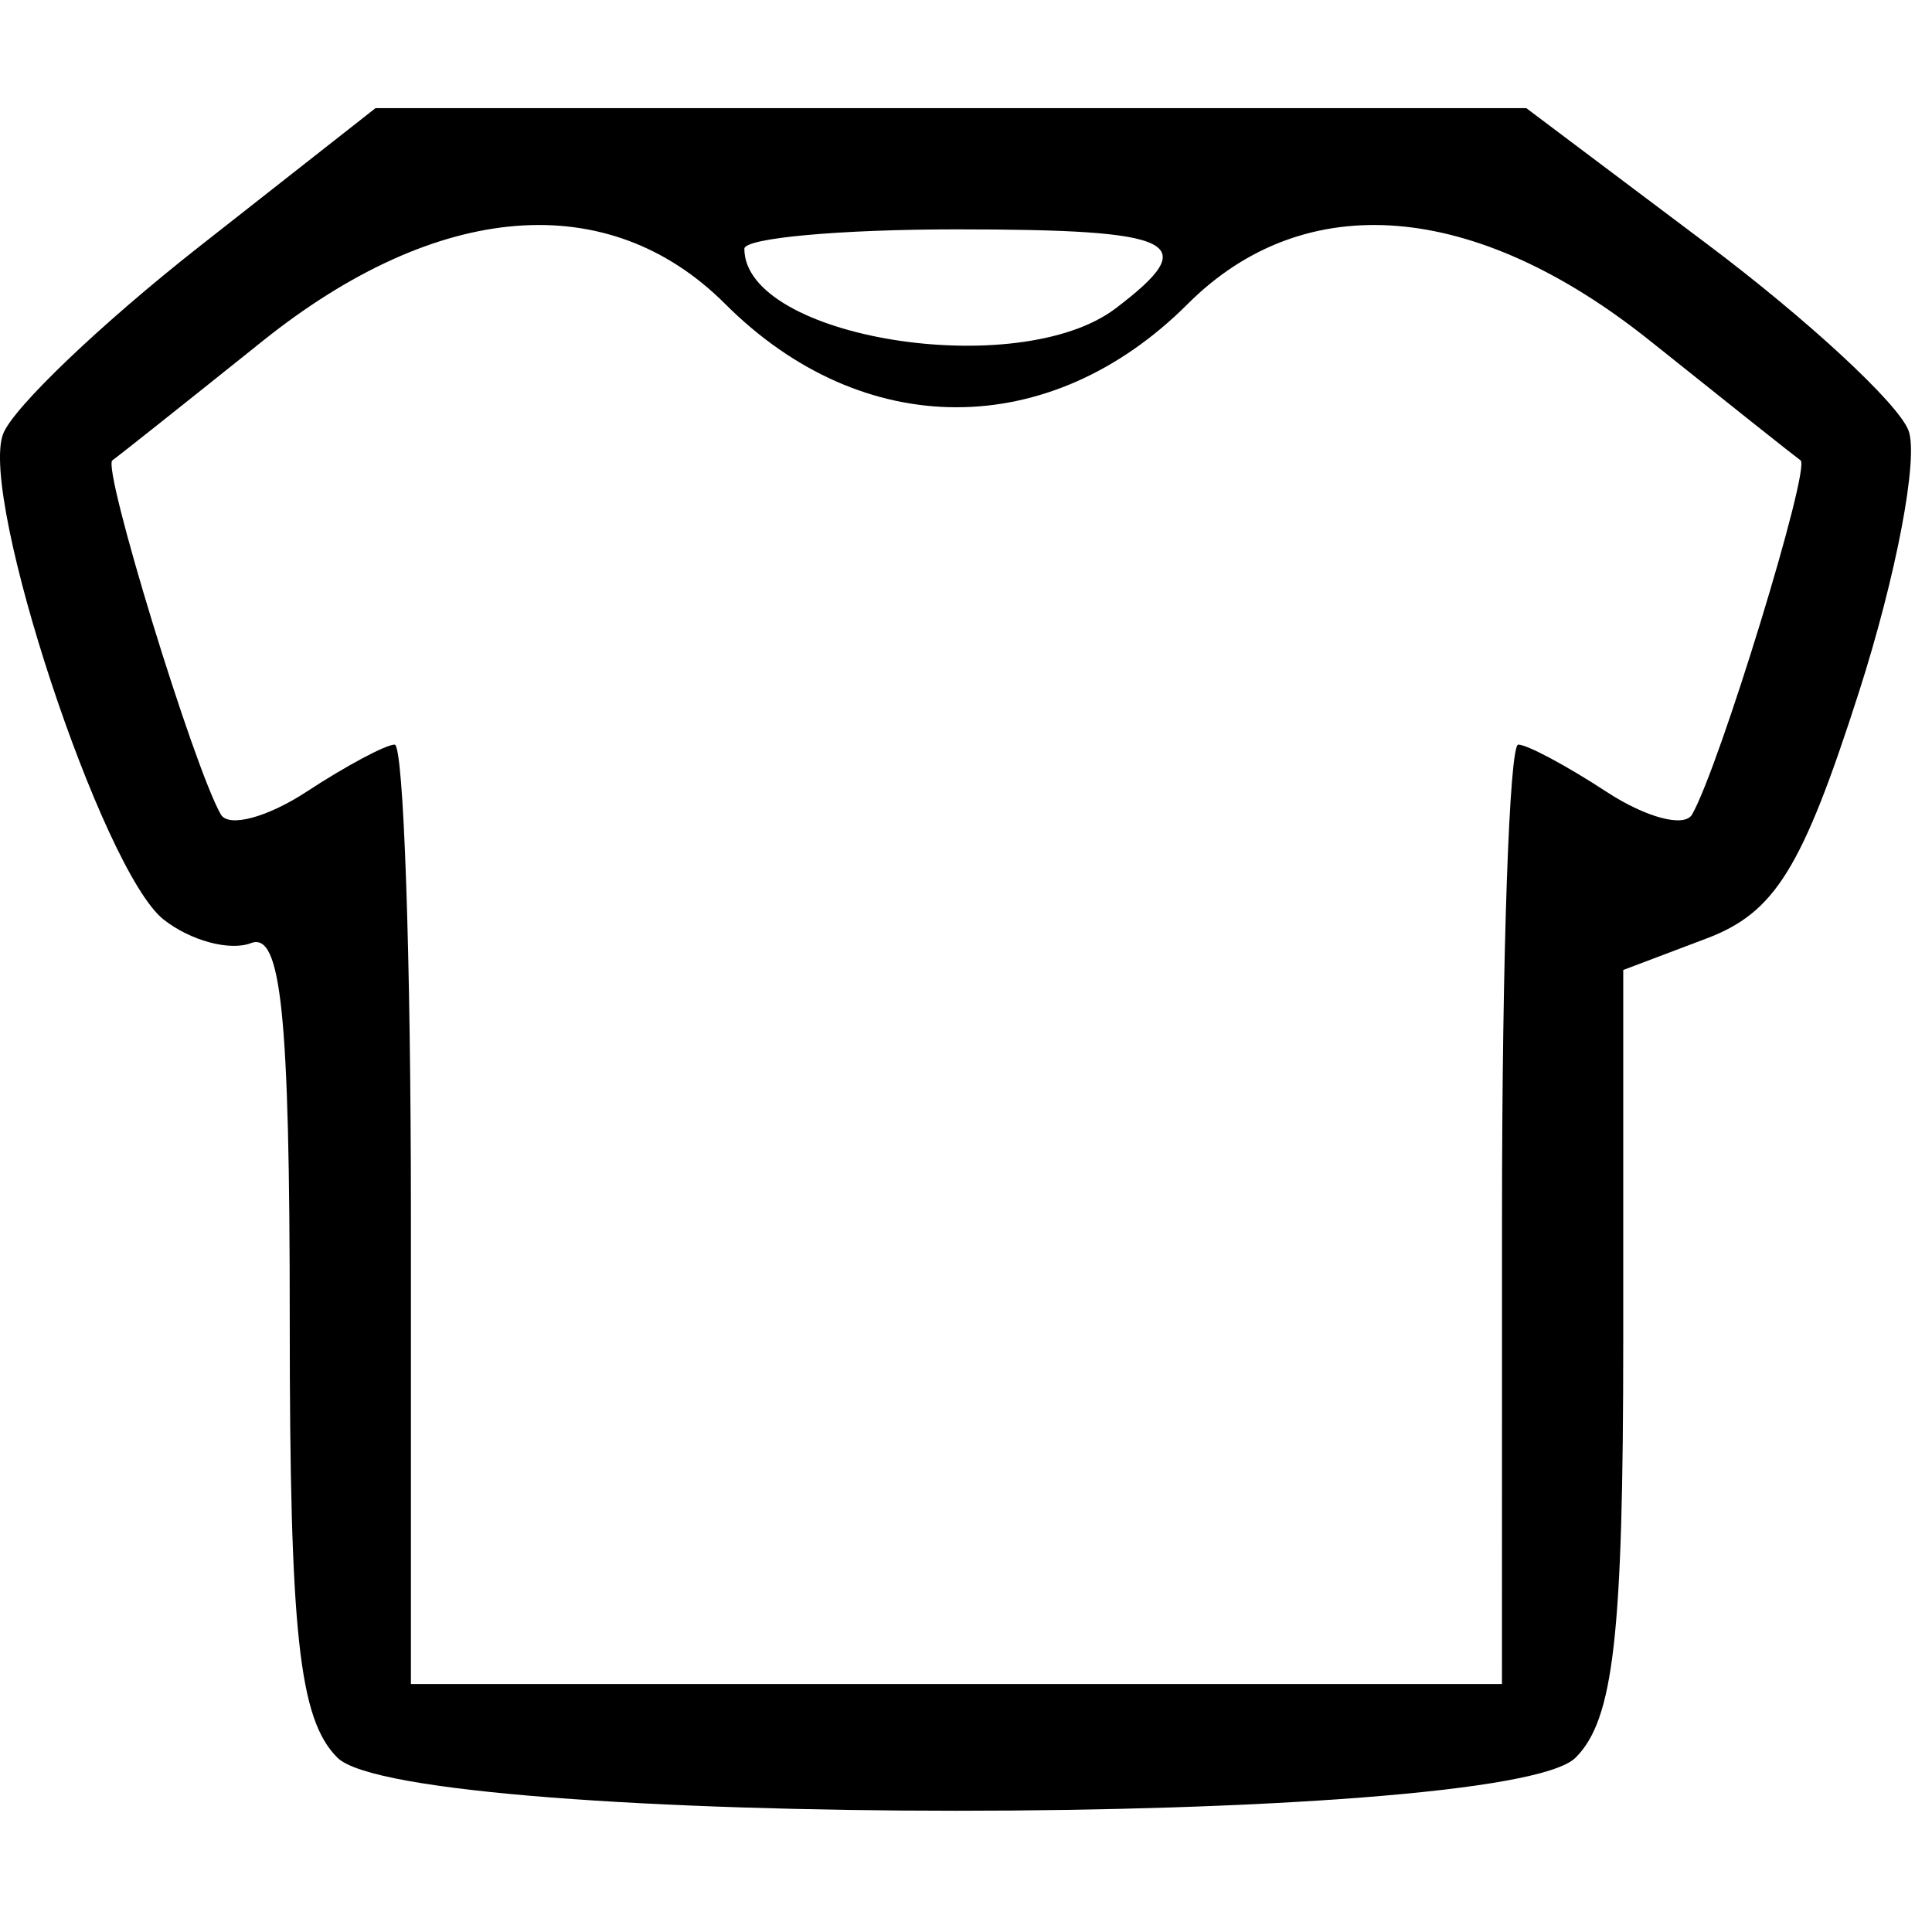 <!-- Generated by IcoMoon.io -->
<svg version="1.1" xmlns="http://www.w3.org/2000/svg" width="32" height="32" viewBox="0 0 32 32">
<title>t-shirt</title>
<path d="M5.588 29.112c-0.636-0.636-0.789-2.047-0.789-7.263 0-5.050-0.141-6.42-0.642-6.228-0.353 0.135-1.005-0.041-1.449-0.392-1.017-0.805-3.060-6.991-2.656-8.043 0.166-0.433 1.622-1.823 3.235-3.091l2.933-2.304h19.060l3.009 2.262c1.655 1.244 3.149 2.628 3.321 3.075s-0.2 2.406-0.826 4.354c-0.934 2.905-1.386 3.634-2.518 4.062l-1.38 0.522v6.129c0 4.902-0.158 6.286-0.789 6.917-1.173 1.173-19.335 1.173-20.509 0zM24.878 20.113c0-4.279 0.121-7.78 0.269-7.78s0.804 0.351 1.459 0.78c0.655 0.429 1.295 0.599 1.421 0.376 0.454-0.795 1.969-5.742 1.796-5.864-0.097-0.069-1.216-0.958-2.487-1.975-2.907-2.328-5.724-2.554-7.663-0.616-2.282 2.282-5.38 2.282-7.662 0-1.938-1.938-4.756-1.712-7.663 0.616-1.271 1.018-2.39 1.907-2.487 1.975-0.173 0.123 1.342 5.070 1.796 5.864 0.127 0.222 0.766 0.053 1.421-0.376s1.312-0.78 1.459-0.78c0.148 0 0.269 3.501 0.269 7.78v7.78h18.071zM18.478 5.108c1.454-1.103 1.040-1.309-2.635-1.309-1.933 0-3.514 0.144-3.514 0.321 0 1.482 4.538 2.211 6.149 0.988z"></path>
</svg>

